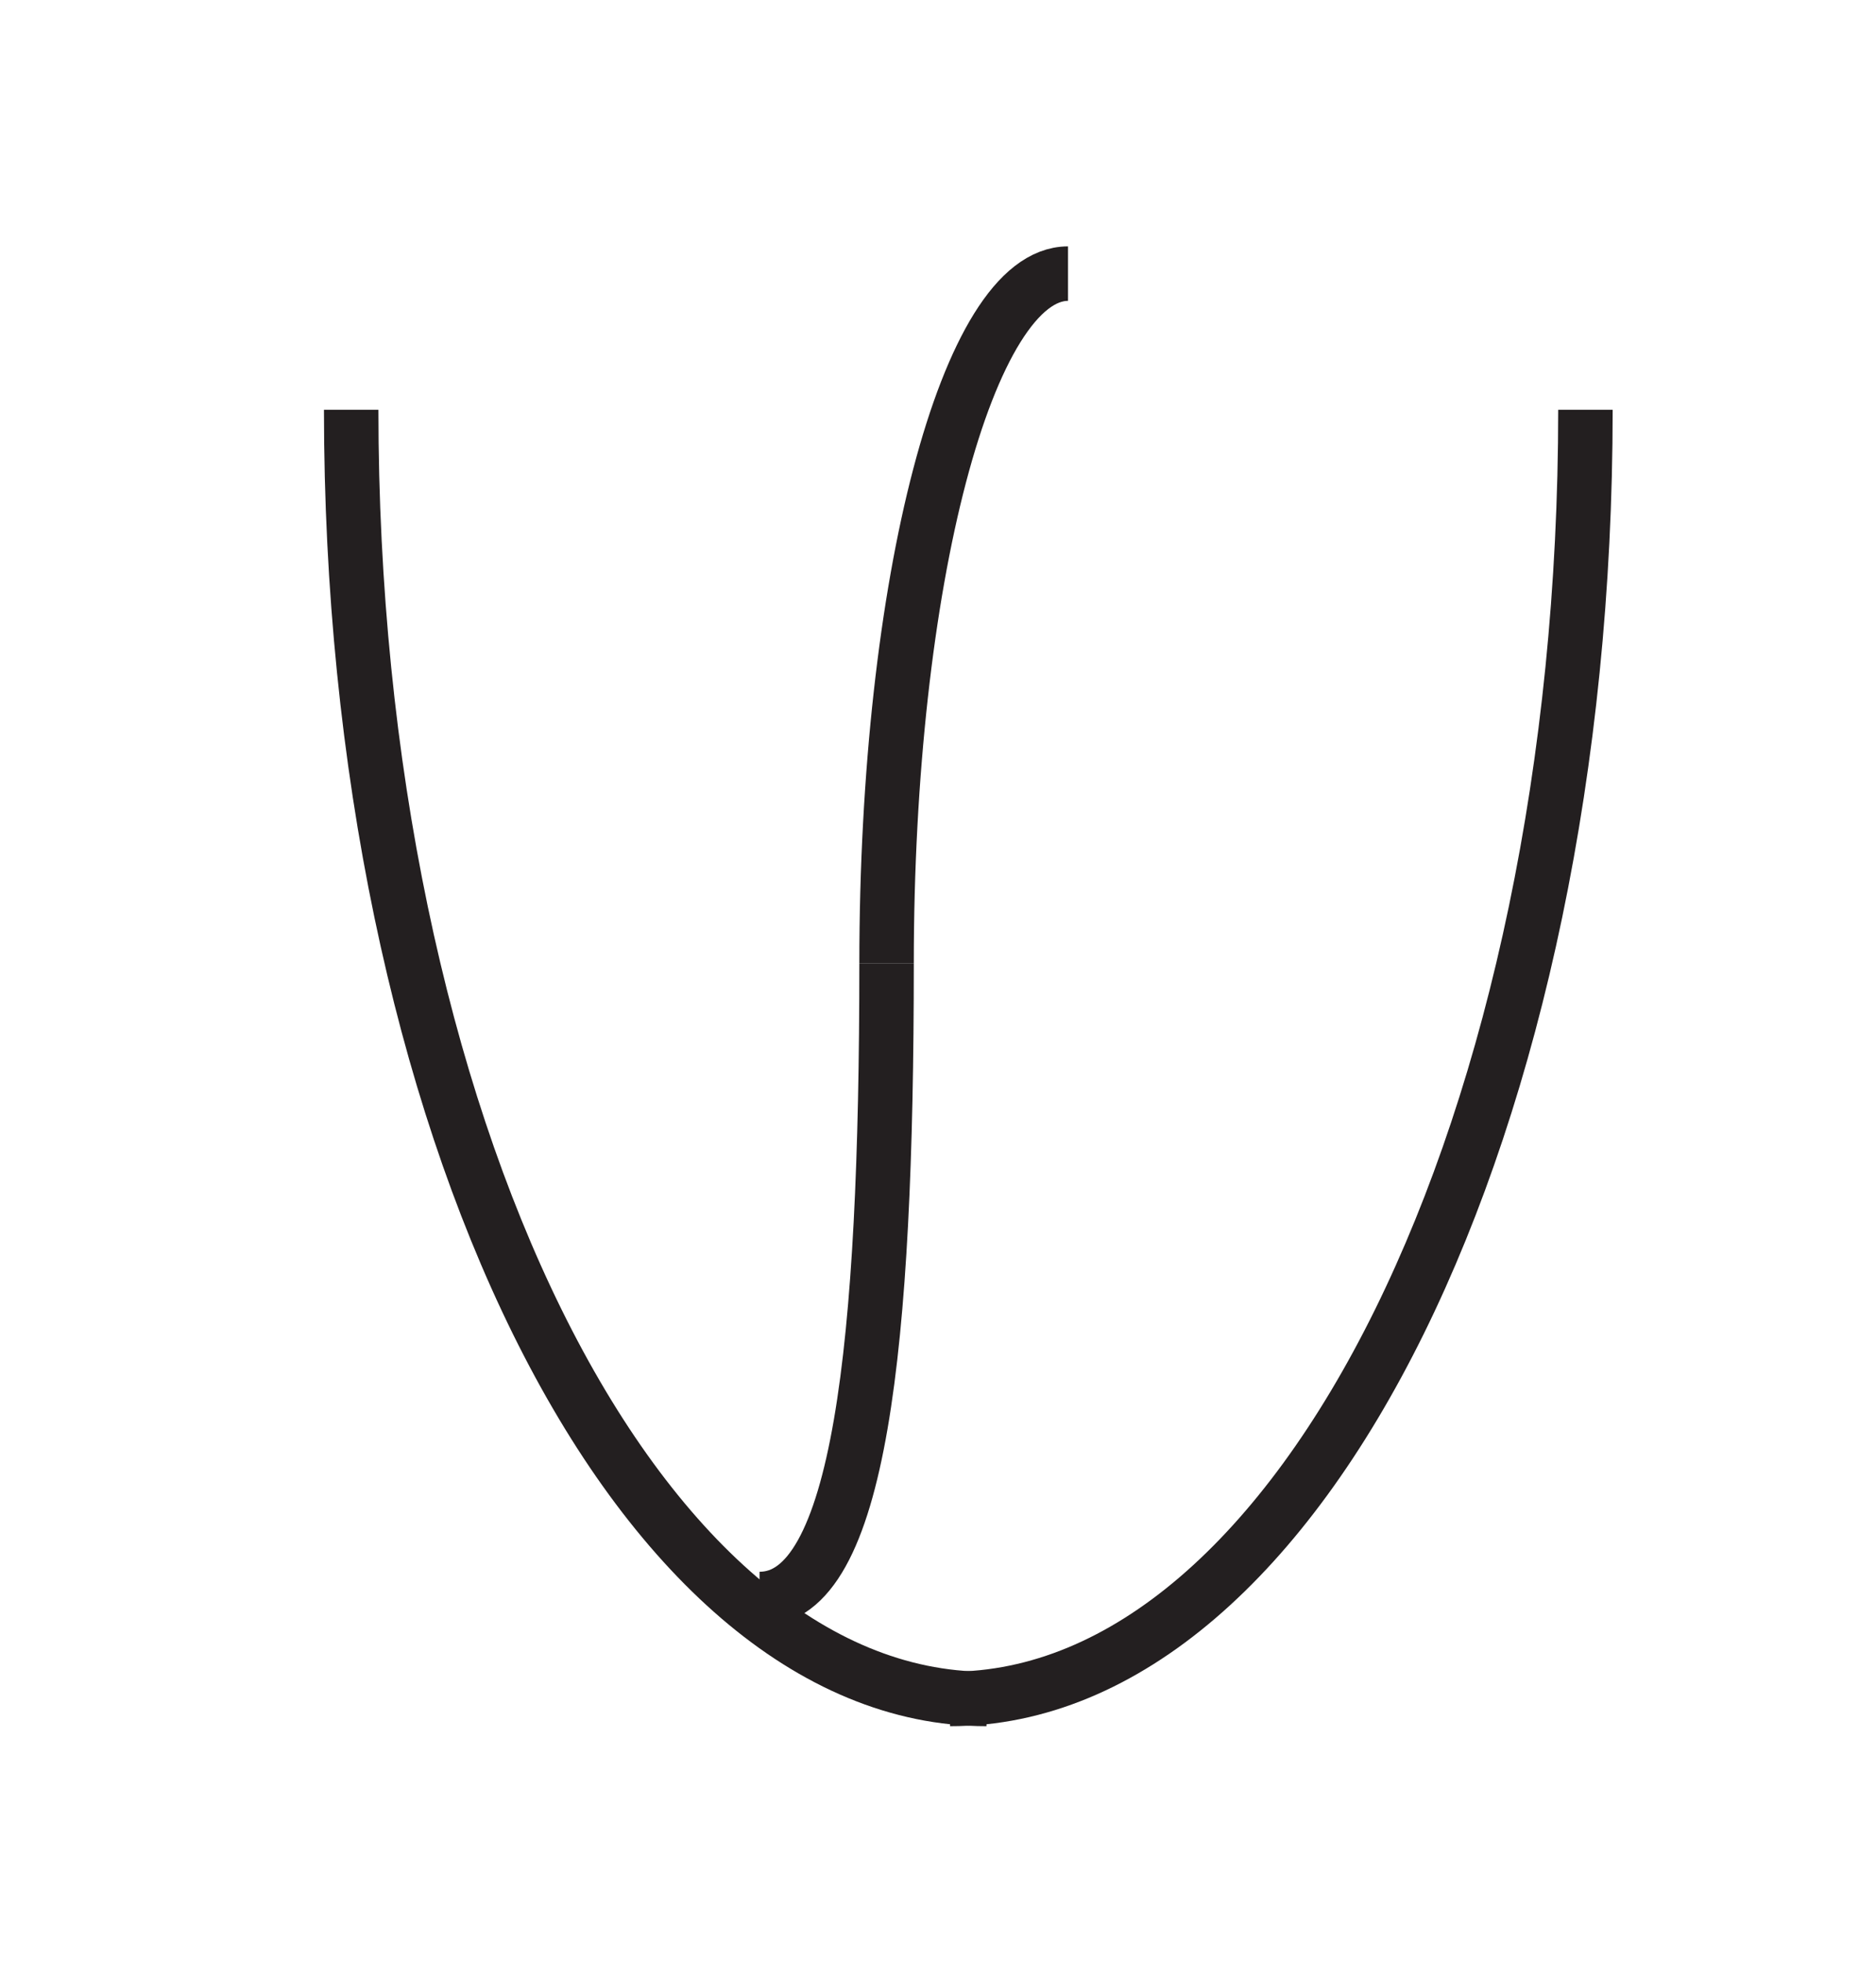 <?xml version="1.0" encoding="UTF-8"?><svg xmlns="http://www.w3.org/2000/svg" xmlns:xlink="http://www.w3.org/1999/xlink" viewBox="0 0 33.794 35.33" width="8.672pt" height="9.067pt" version="1.2">
<defs>
<clipPath id="clip1">
  <path d="M 8 11 L 22 11 L 22 34.672 L 8 34.672 Z "/>
</clipPath>
<clipPath id="clip2">
  <path d="M 11 1 L 33.379 1 L 33.379 34.672 L 11 34.672 Z "/>
</clipPath>
<clipPath id="clip3">
  <path d="M 0.215 1 L 24 1 L 24 34.672 L 0.215 34.672 Z "/>
</clipPath>
</defs>
<g id="surface1">
<path style="fill:none;stroke-width:1;stroke-linecap:butt;stroke-linejoin:miter;stroke:rgb(13.73%,12.16%,12.549%);stroke-opacity:1;stroke-miterlimit:4;" d="M 233.5 -134.442 C 233.5 -141.444 234.989 -147.108 236.832 -147.108 " transform="matrix(0.981,0,0,0.981,-213.093,149.239)"/>
<g clip-path="url(#clip1)" clip-rule="nonzero">
<path style="fill:none;stroke-width:1;stroke-linecap:butt;stroke-linejoin:miter;stroke:rgb(13.73%,12.16%,12.549%);stroke-opacity:1;stroke-miterlimit:4;" d="M 233.5 -134.442 C 233.5 -127.441 233.011 -122.776 231.168 -122.776 " transform="matrix(0.981,0,0,0.981,-213.093,149.239)"/>
</g>
<g clip-path="url(#clip2)" clip-rule="nonzero">
<path style="fill:none;stroke-width:1;stroke-linecap:butt;stroke-linejoin:miter;stroke:rgb(13.73%,12.16%,12.549%);stroke-opacity:1;stroke-miterlimit:4;" d="M 246.333 -144.608 C 246.333 -131.525 241.115 -120.941 234.666 -120.941 " transform="matrix(0.981,0,0,0.981,-213.093,149.239)"/>
</g>
<g clip-path="url(#clip3)" clip-rule="nonzero">
<path style="fill:none;stroke-width:1;stroke-linecap:butt;stroke-linejoin:miter;stroke:rgb(13.73%,12.16%,12.549%);stroke-opacity:1;stroke-miterlimit:4;" d="M 223.669 -144.608 C 223.669 -131.525 228.887 -120.941 235.335 -120.941 " transform="matrix(0.981,0,0,0.981,-213.093,149.239)"/>
</g>
</g>
</svg>